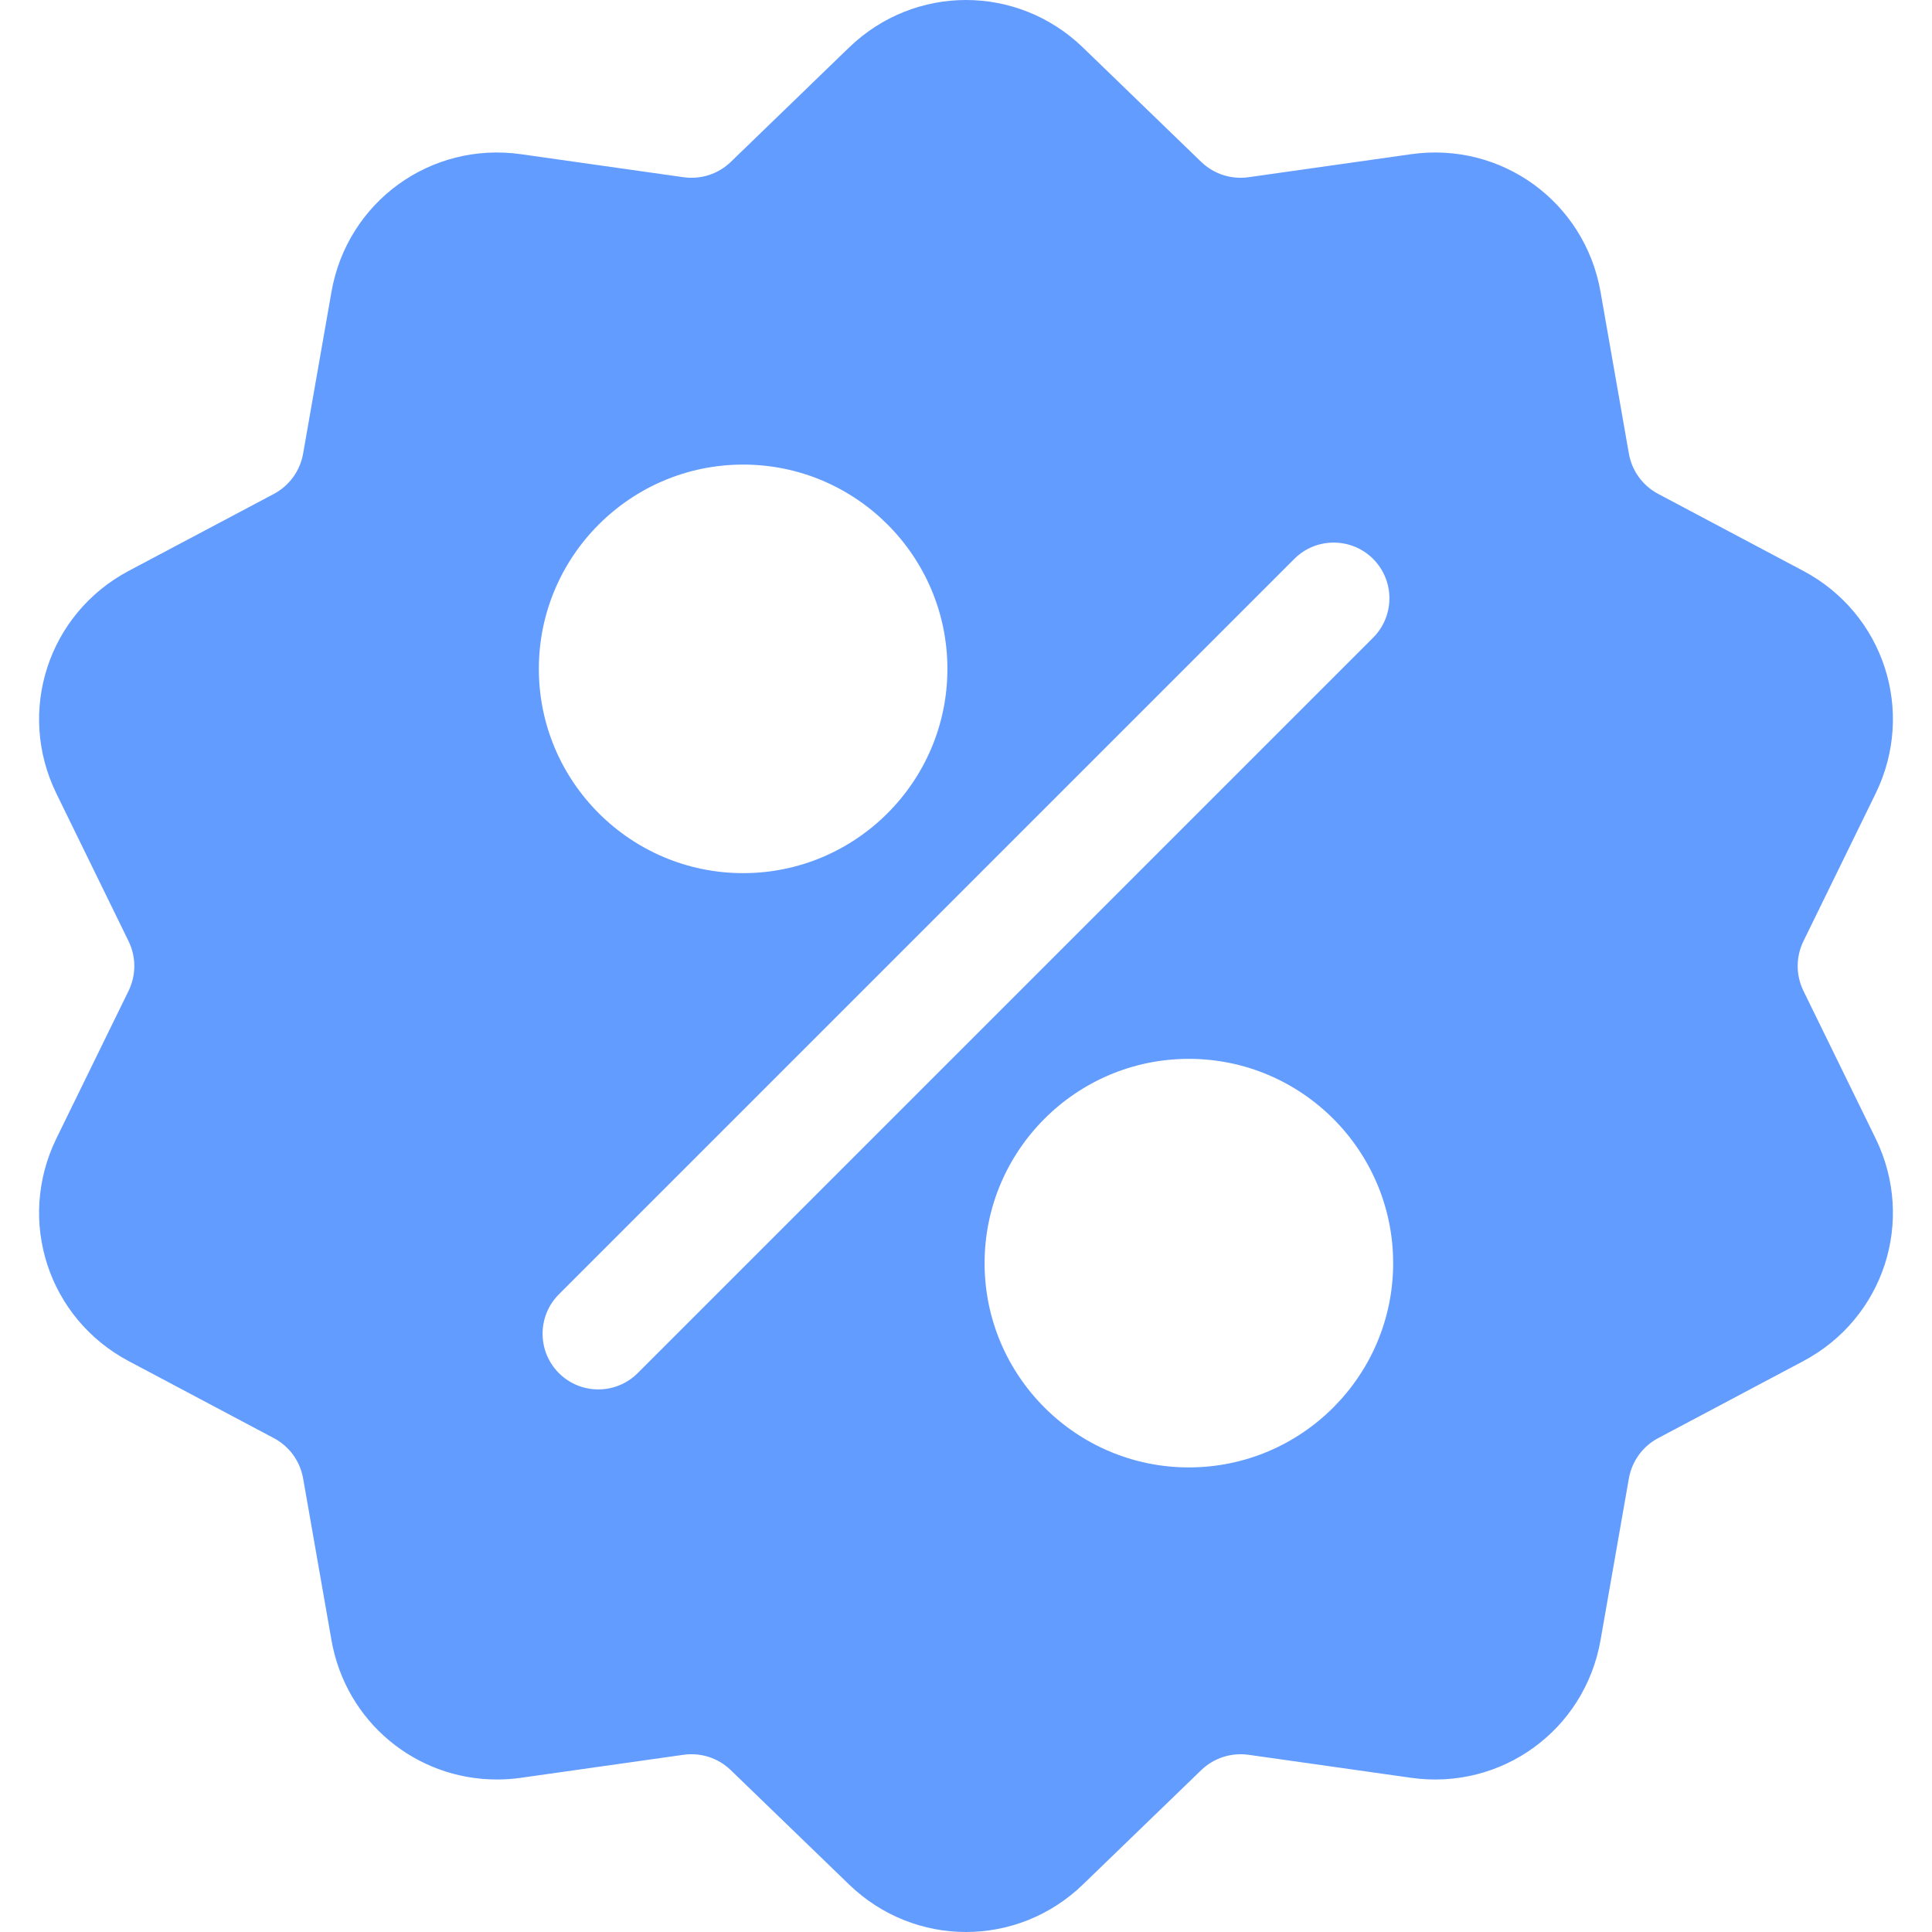 <svg width="32" height="32" viewBox="0 0 32 32" fill="none" xmlns="http://www.w3.org/2000/svg">
<path d="M29.872 16.415C29.743 16.151 29.743 15.849 29.872 15.586L31.066 13.144C31.73 11.785 31.204 10.164 29.867 9.455L27.466 8.181C27.207 8.044 27.03 7.8 26.979 7.511L26.51 4.834C26.248 3.344 24.87 2.342 23.372 2.554L20.681 2.935C20.39 2.976 20.103 2.882 19.893 2.679L17.939 0.789C16.852 -0.263 15.148 -0.263 14.061 0.789L12.107 2.679C11.897 2.883 11.61 2.976 11.319 2.935L8.628 2.554C7.13 2.342 5.752 3.344 5.49 4.834L5.021 7.511C4.97 7.8 4.793 8.044 4.534 8.182L2.133 9.455C0.796 10.164 0.27 11.785 0.934 13.144L2.128 15.586C2.257 15.849 2.257 16.151 2.128 16.415L0.934 18.856C0.27 20.216 0.796 21.836 2.133 22.545L4.534 23.819C4.793 23.956 4.97 24.201 5.021 24.489L5.49 27.166C5.728 28.523 6.892 29.474 8.229 29.474C8.36 29.474 8.494 29.465 8.628 29.446L11.319 29.065C11.609 29.024 11.897 29.118 12.107 29.322L14.061 31.211C14.604 31.737 15.302 32 16 32C16.698 32 17.396 31.737 17.939 31.211L19.893 29.322C20.103 29.118 20.391 29.025 20.681 29.065L23.372 29.446C24.87 29.658 26.248 28.657 26.51 27.166L26.979 24.489C27.03 24.201 27.207 23.956 27.466 23.819L29.867 22.545C31.204 21.836 31.73 20.216 31.066 18.856L29.872 16.415ZM12.309 7.695C14.175 7.695 15.692 9.213 15.692 11.079C15.692 12.944 14.175 14.462 12.309 14.462C10.443 14.462 8.925 12.944 8.925 11.079C8.925 9.213 10.443 7.695 12.309 7.695ZM10.562 22.743C10.382 22.923 10.146 23.013 9.91 23.013C9.674 23.013 9.437 22.923 9.257 22.743C8.897 22.383 8.897 21.798 9.257 21.438L21.438 9.257C21.798 8.897 22.382 8.897 22.743 9.257C23.103 9.618 23.103 10.202 22.743 10.562L10.562 22.743ZM19.691 24.305C17.826 24.305 16.308 22.788 16.308 20.922C16.308 19.056 17.826 17.538 19.691 17.538C21.557 17.538 23.075 19.056 23.075 20.922C23.075 22.788 21.557 24.305 19.691 24.305Z" fill="#639CFF"/>
</svg>
